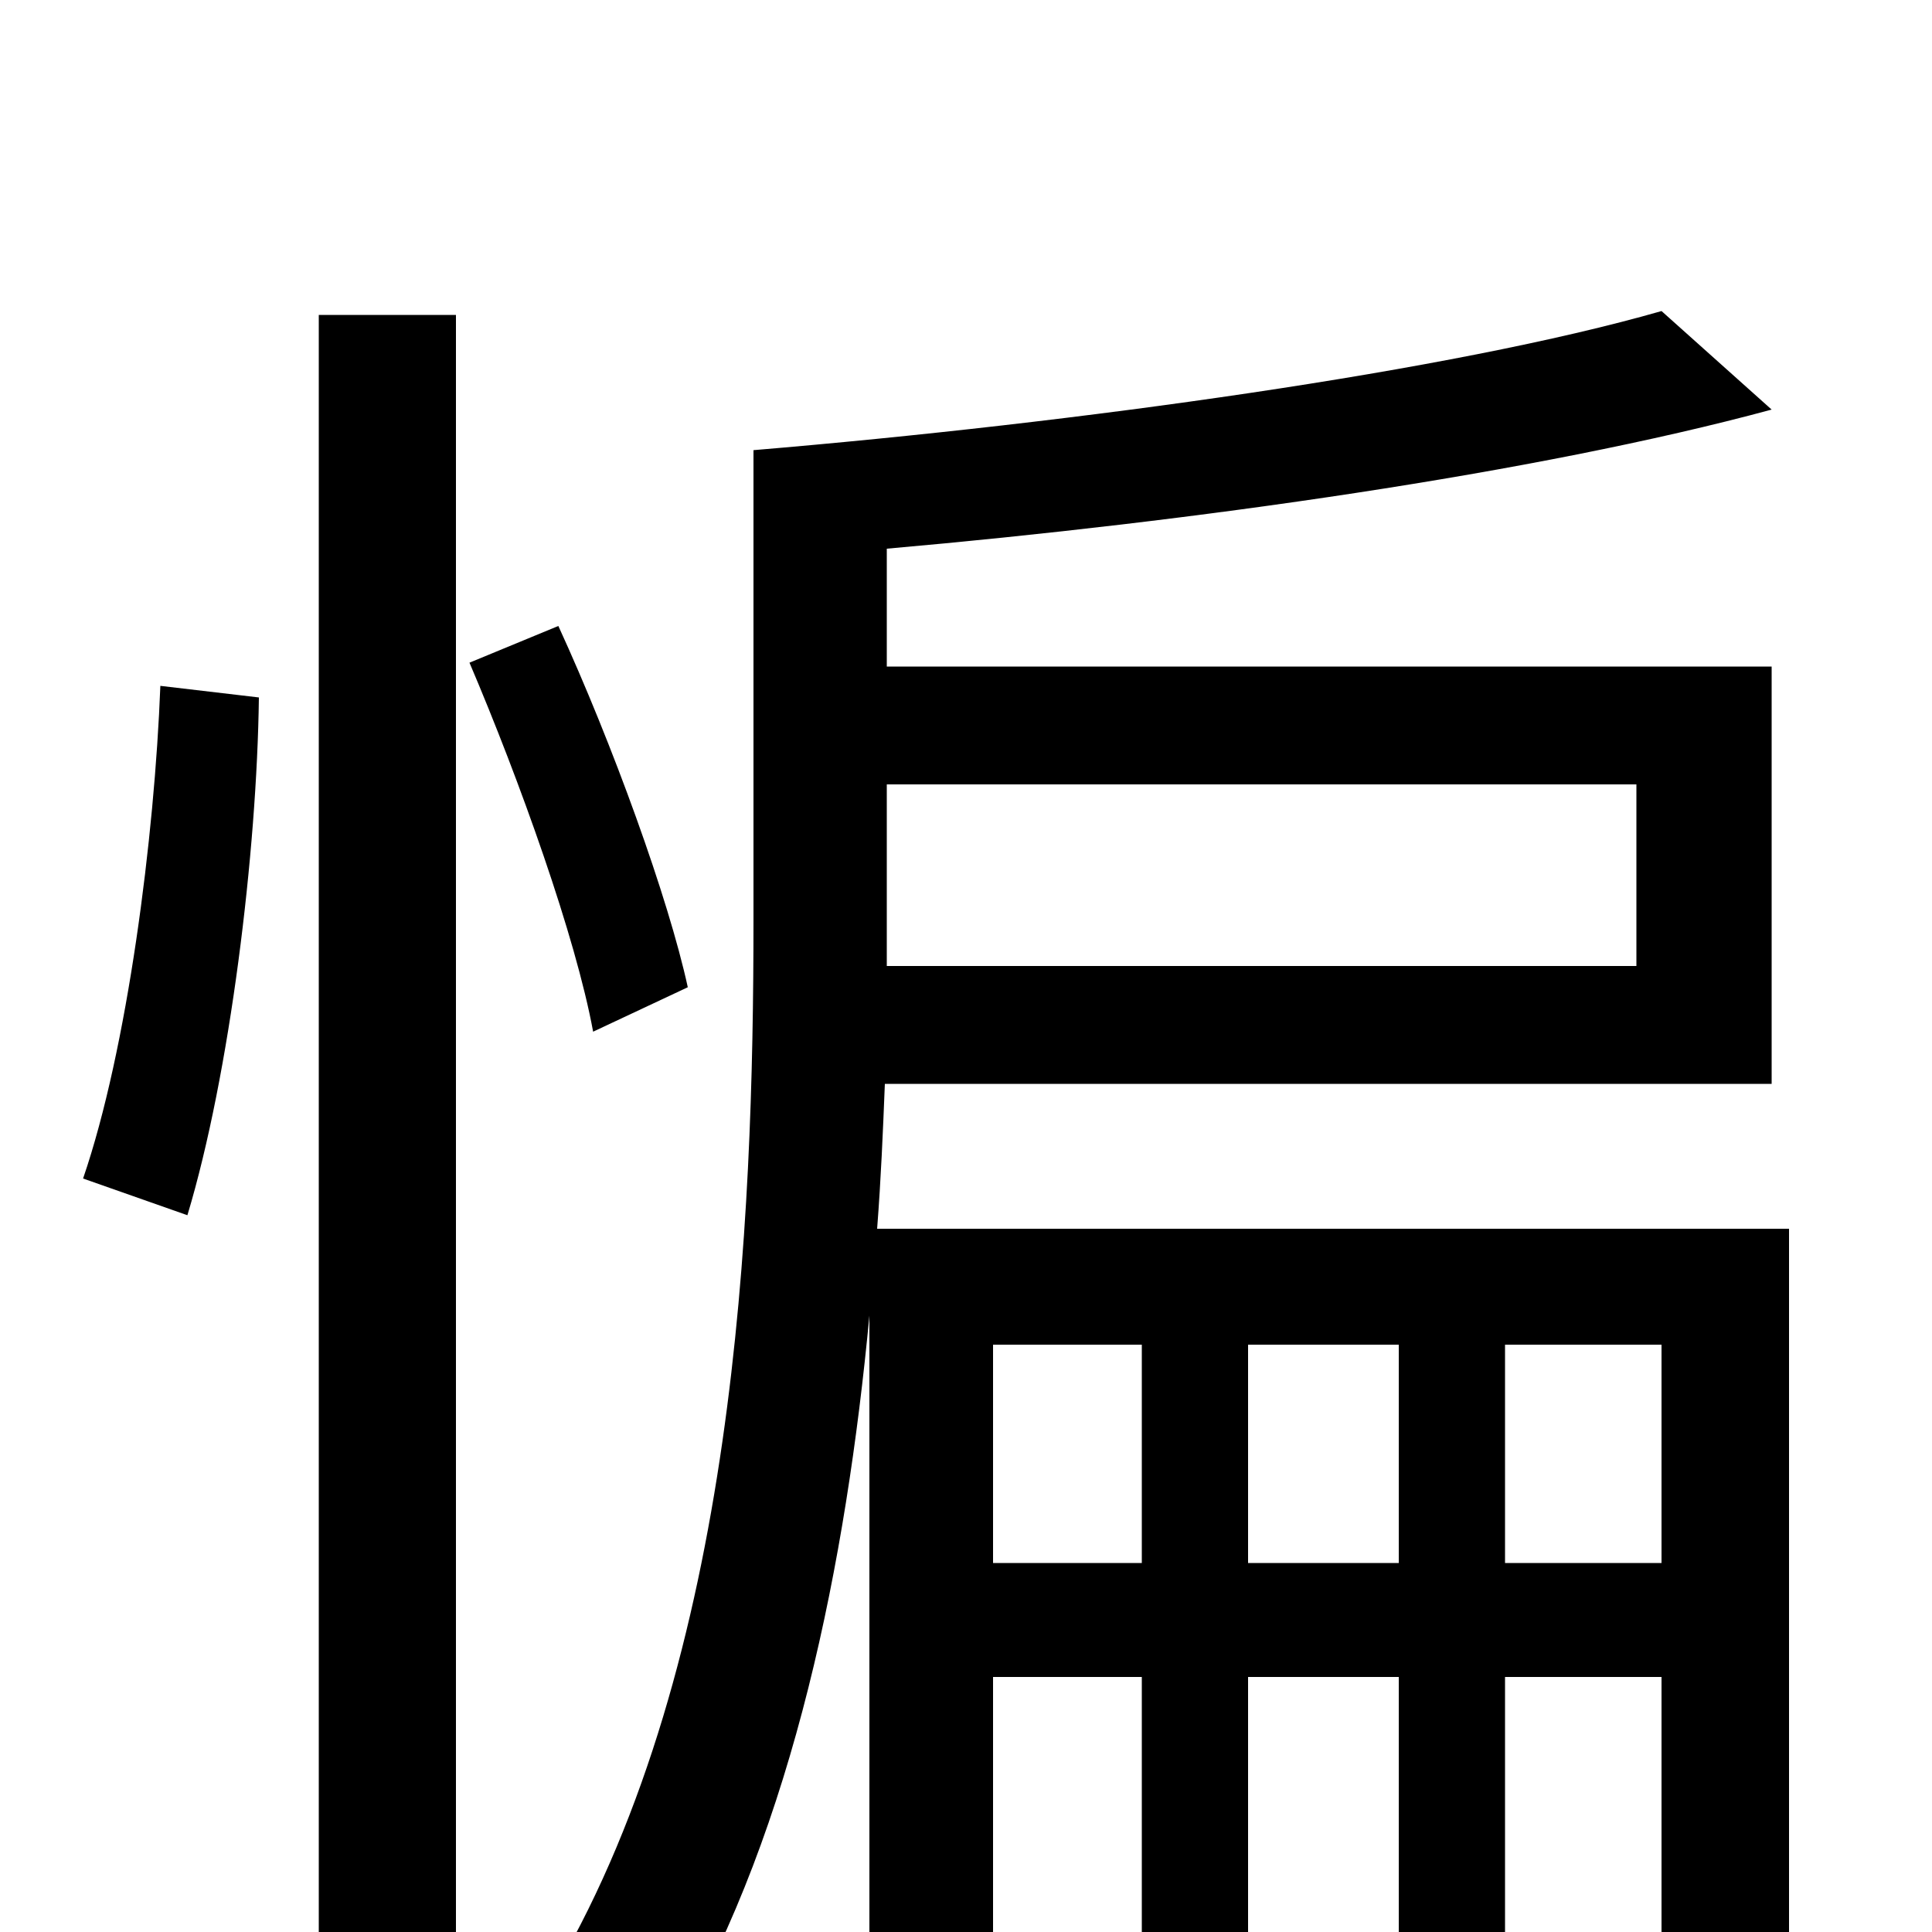 <svg xmlns="http://www.w3.org/2000/svg" viewBox="0 -1000 1000 1000">
	<path fill="#000000" d="M97 -371C119 -444 133 -559 134 -639L83 -645C80 -567 66 -457 43 -390ZM165 76H236V-837H165ZM356 -489C346 -535 317 -615 289 -676L243 -657C269 -596 298 -515 307 -466ZM779 -191V-304H860V-191ZM646 -191V-304H724V-191ZM514 -191V-304H591V-191ZM847 -594V-500H459V-524V-594ZM926 -364H454C456 -390 457 -414 458 -439H917V-655H459V-716C618 -730 795 -755 917 -788L860 -839C752 -808 557 -781 390 -767V-524C390 -367 381 -141 288 19C306 26 336 40 350 50C411 -55 438 -192 450 -319V77H514V-132H591V67H646V-132H724V67H779V-132H860V3C860 11 858 13 851 13C844 14 826 13 804 13C813 31 823 58 825 77C860 77 885 76 903 65C922 53 926 35 926 4Z"/>
</svg>